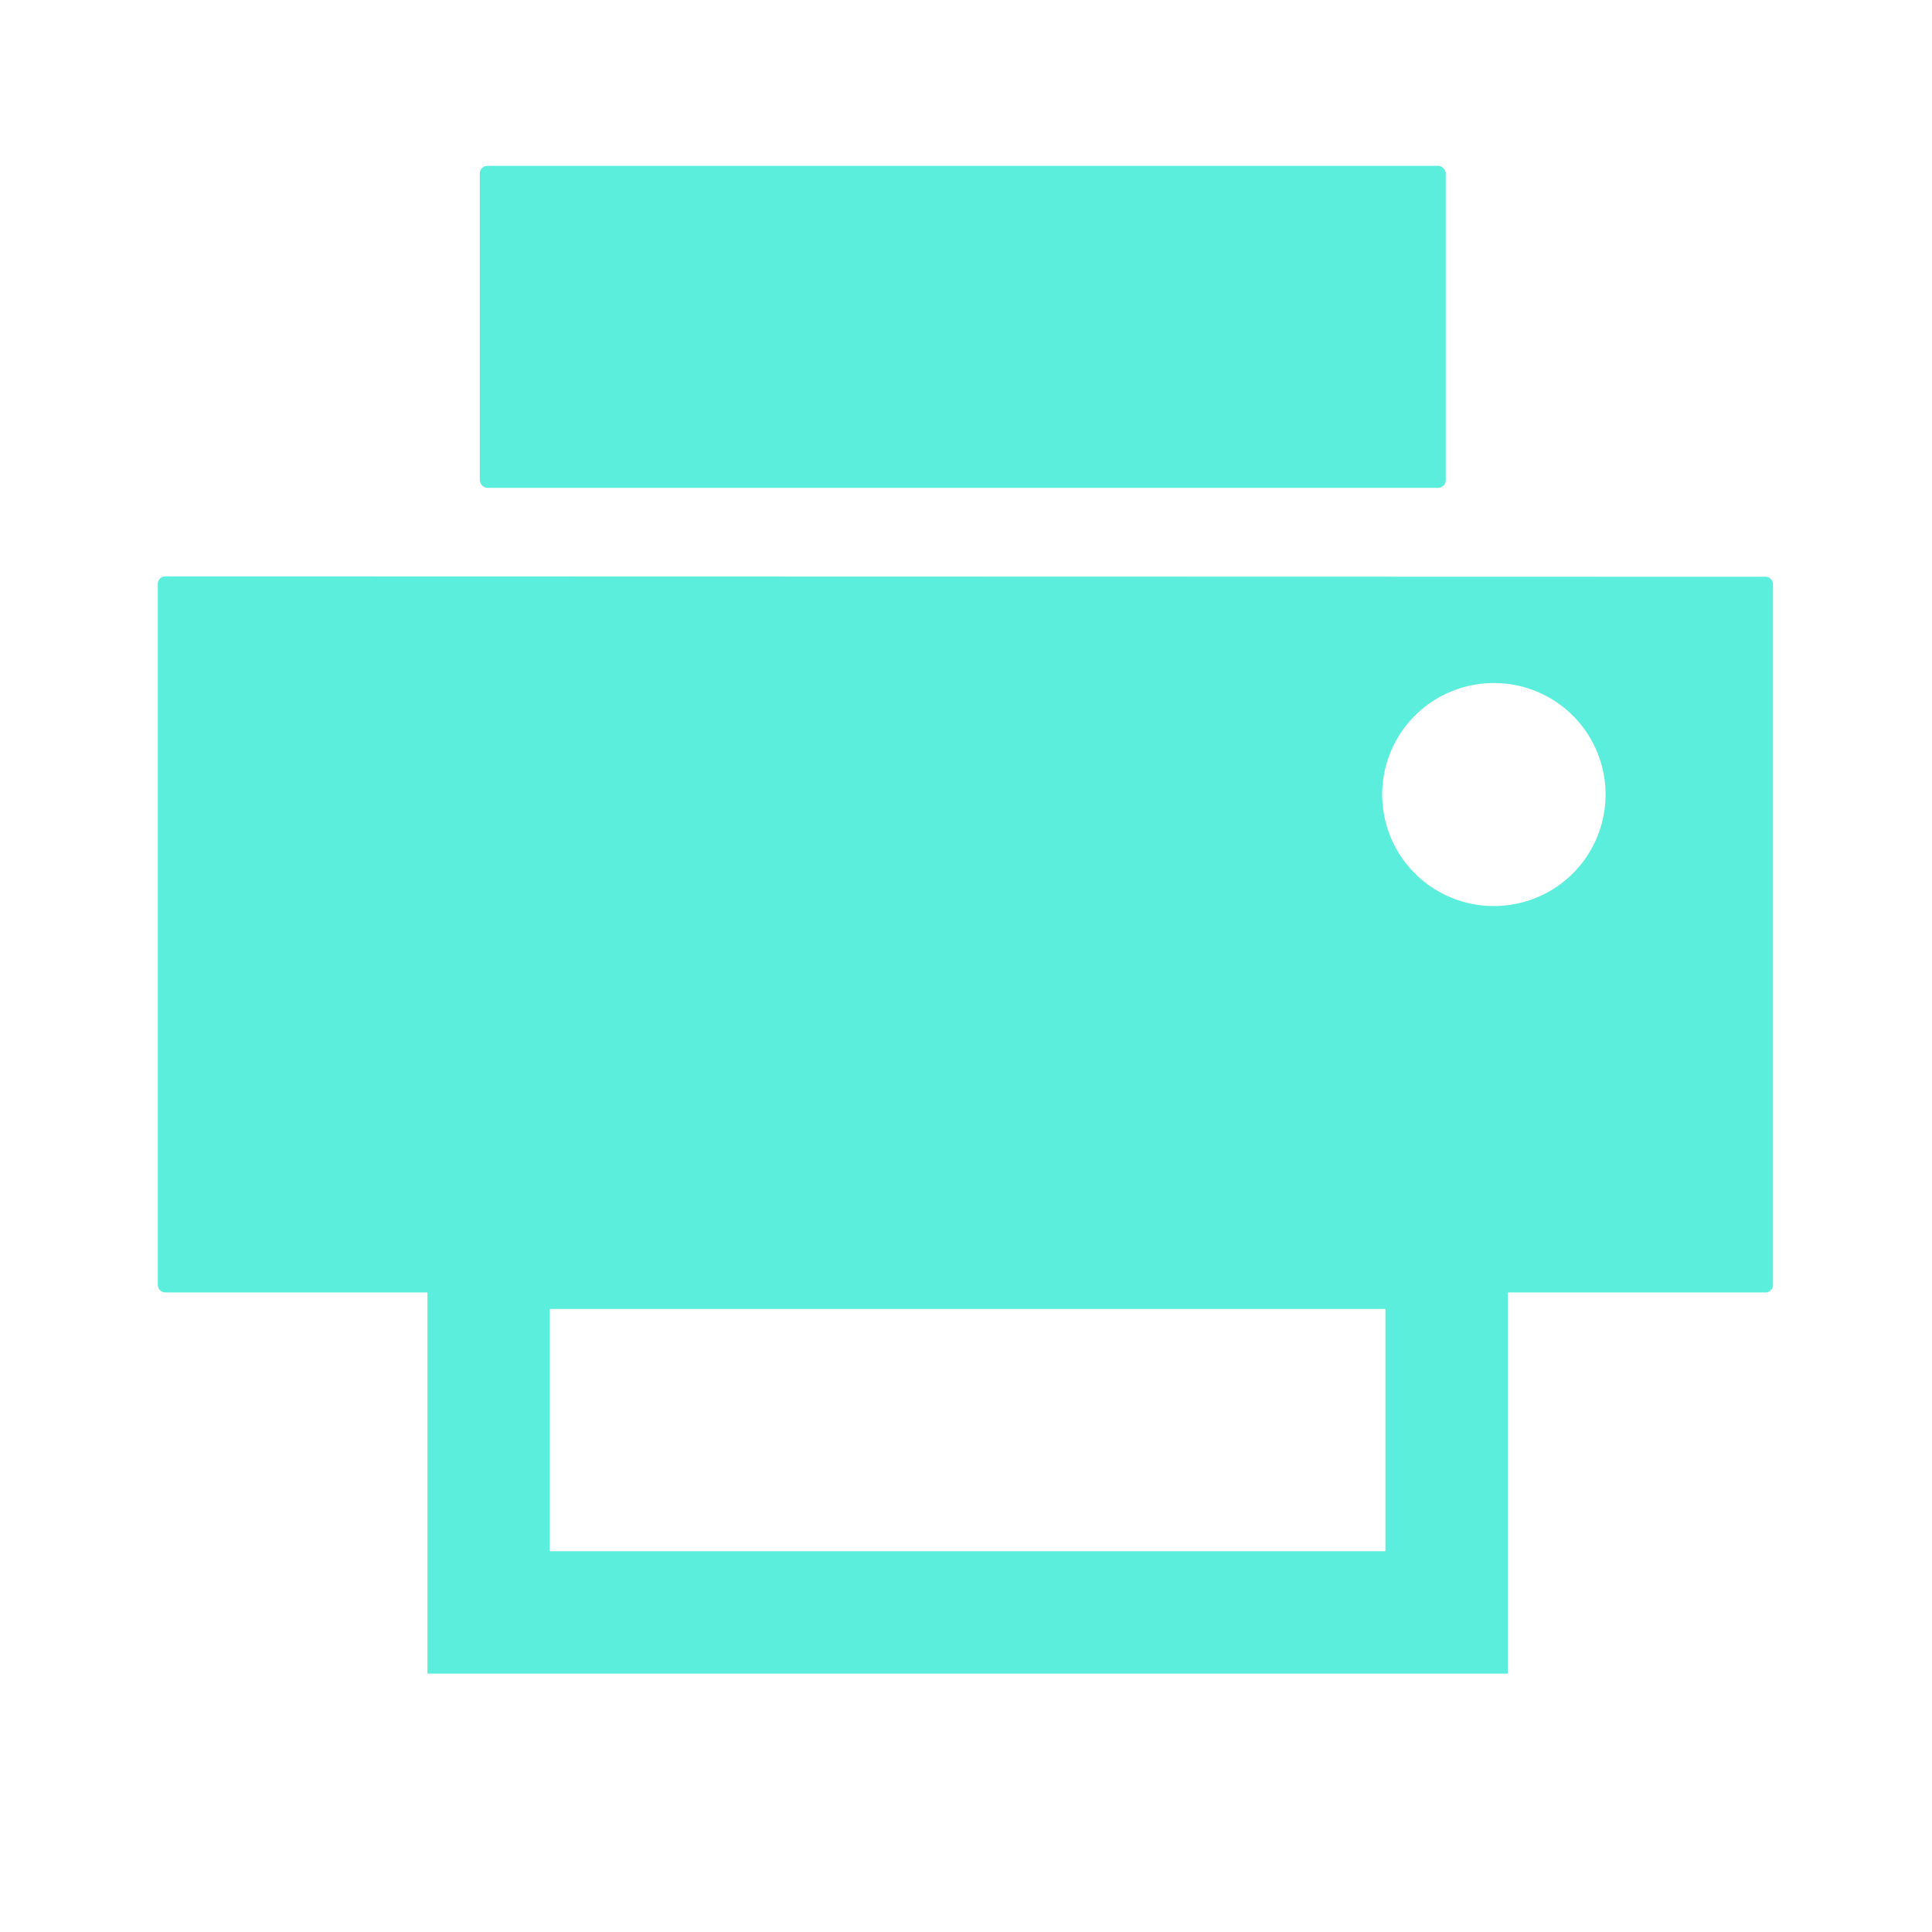<svg xmlns="http://www.w3.org/2000/svg" viewBox="0 0 24 24"><g fill="#5beedc" transform="matrix(.5 0 0 .5 -.04 1.06)"><path d="M4.19 12.2a.19.19 0 0 0-.19.2V29.8c0 .1.08.19.19.19h39.76a.19.19 0 0 0 .18-.19V12.4a.19.19 0 0 0-.18-.19zm33 2.65a2.77 2.77 0 0 1 2.78 2.77 2.77 2.77 0 0 1-2.77 2.77 2.77 2.77 0 0 1-2.78-2.77 2.77 2.77 0 0 1 2.78-2.77z" paint-order="markers fill stroke"/><rect width="24" height="8" x="12" y="2" paint-order="markers fill stroke" ry=".19"/></g><rect width="11.9" height="4.53" x="6.07" y="15.5" fill="none" stroke="#5beedc" stroke-linecap="square" stroke-miterlimit="1.5" stroke-width="1.52" paint-order="markers fill stroke" ry="0"/></svg>
